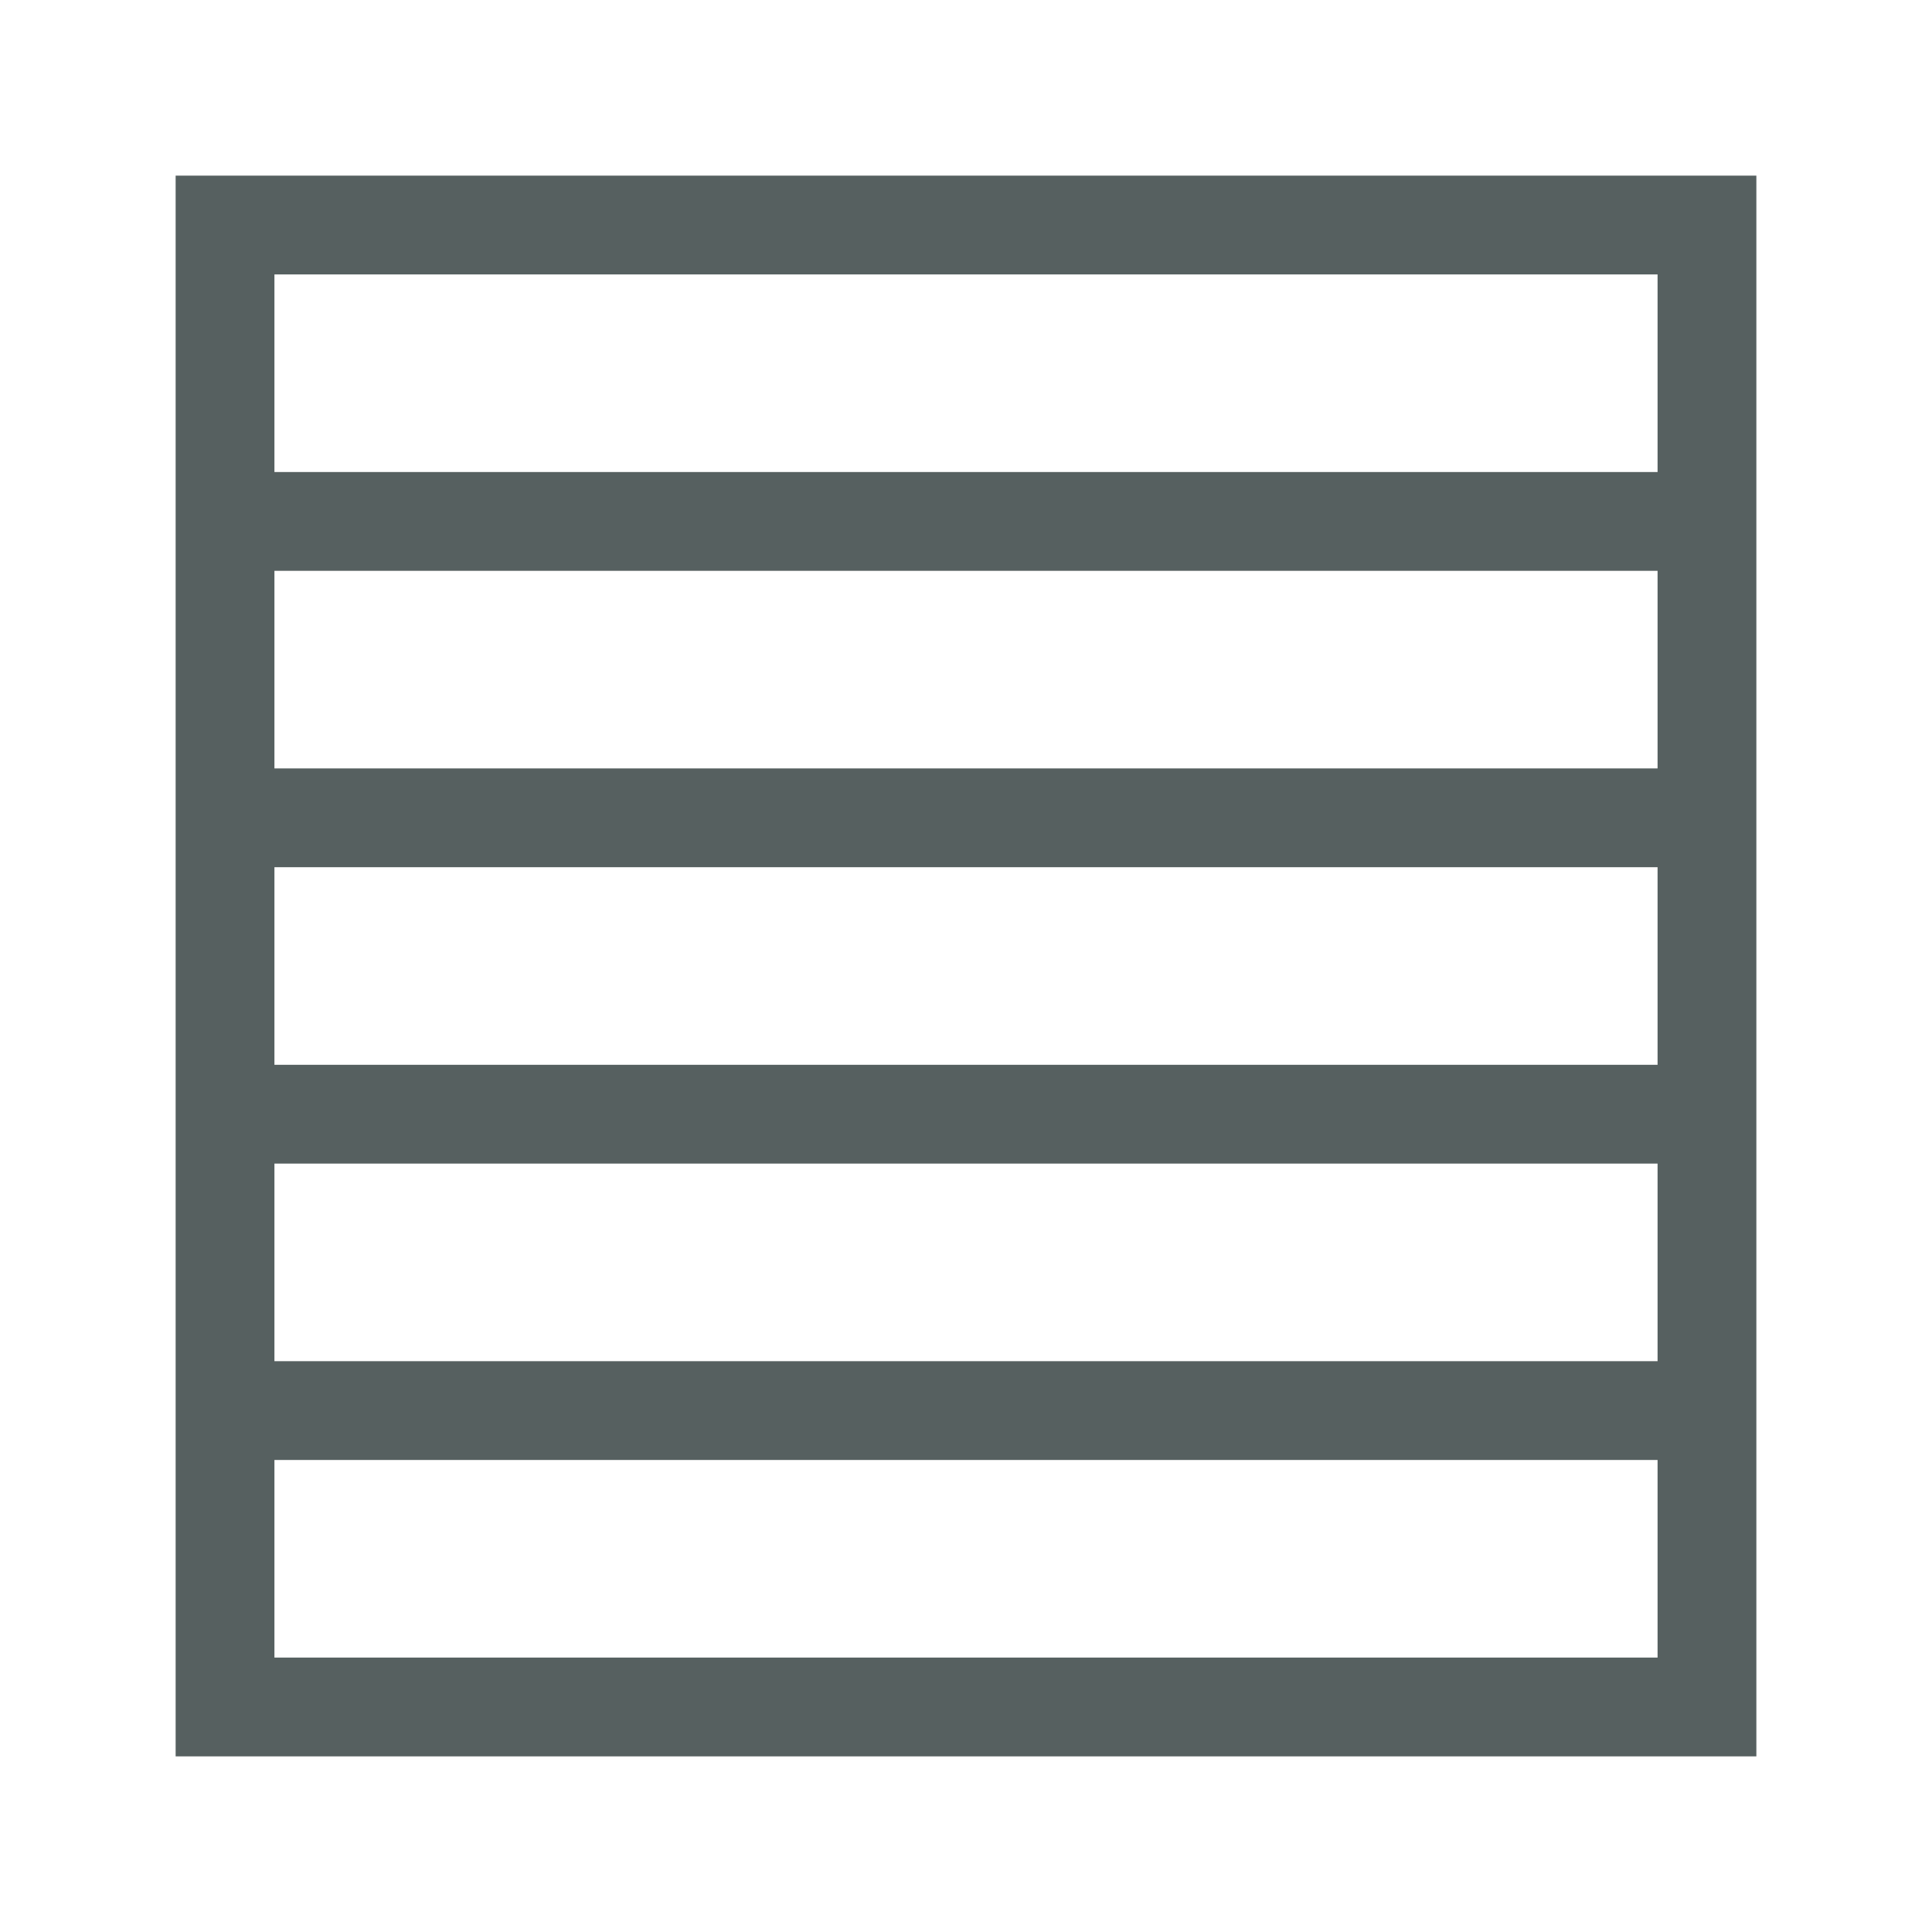 <svg xmlns="http://www.w3.org/2000/svg" viewBox="0 0 22 22"><defs><clipPath><path fill="#f2f2f2" d="m7 1023.36h1v1h-1z"/></clipPath></defs><path d="m546.57 744.93v1.125 2.25 1.125 2.25 1.125 2.25 1.125 2.25 1.125 2.25 1.125h16.875 1.125v-1.125-2.25-1.125-2.25-1.125-2.25-1.125-2.25-1.125-2.25-1.125h-1.125-16.875m1.125 1.125h15.75v2.25h-15.75v-2.25m0 3.375h15.75v2.25h-15.75v-2.25m0 3.375h15.75v2.25h-15.75v-2.25m0 3.375h15.75v2.25h-15.75v-2.25m0 3.375h15.75v2.25h-15.75v-2.25" fill="#566060" transform="translate(-544.57-742.93)"/></svg>